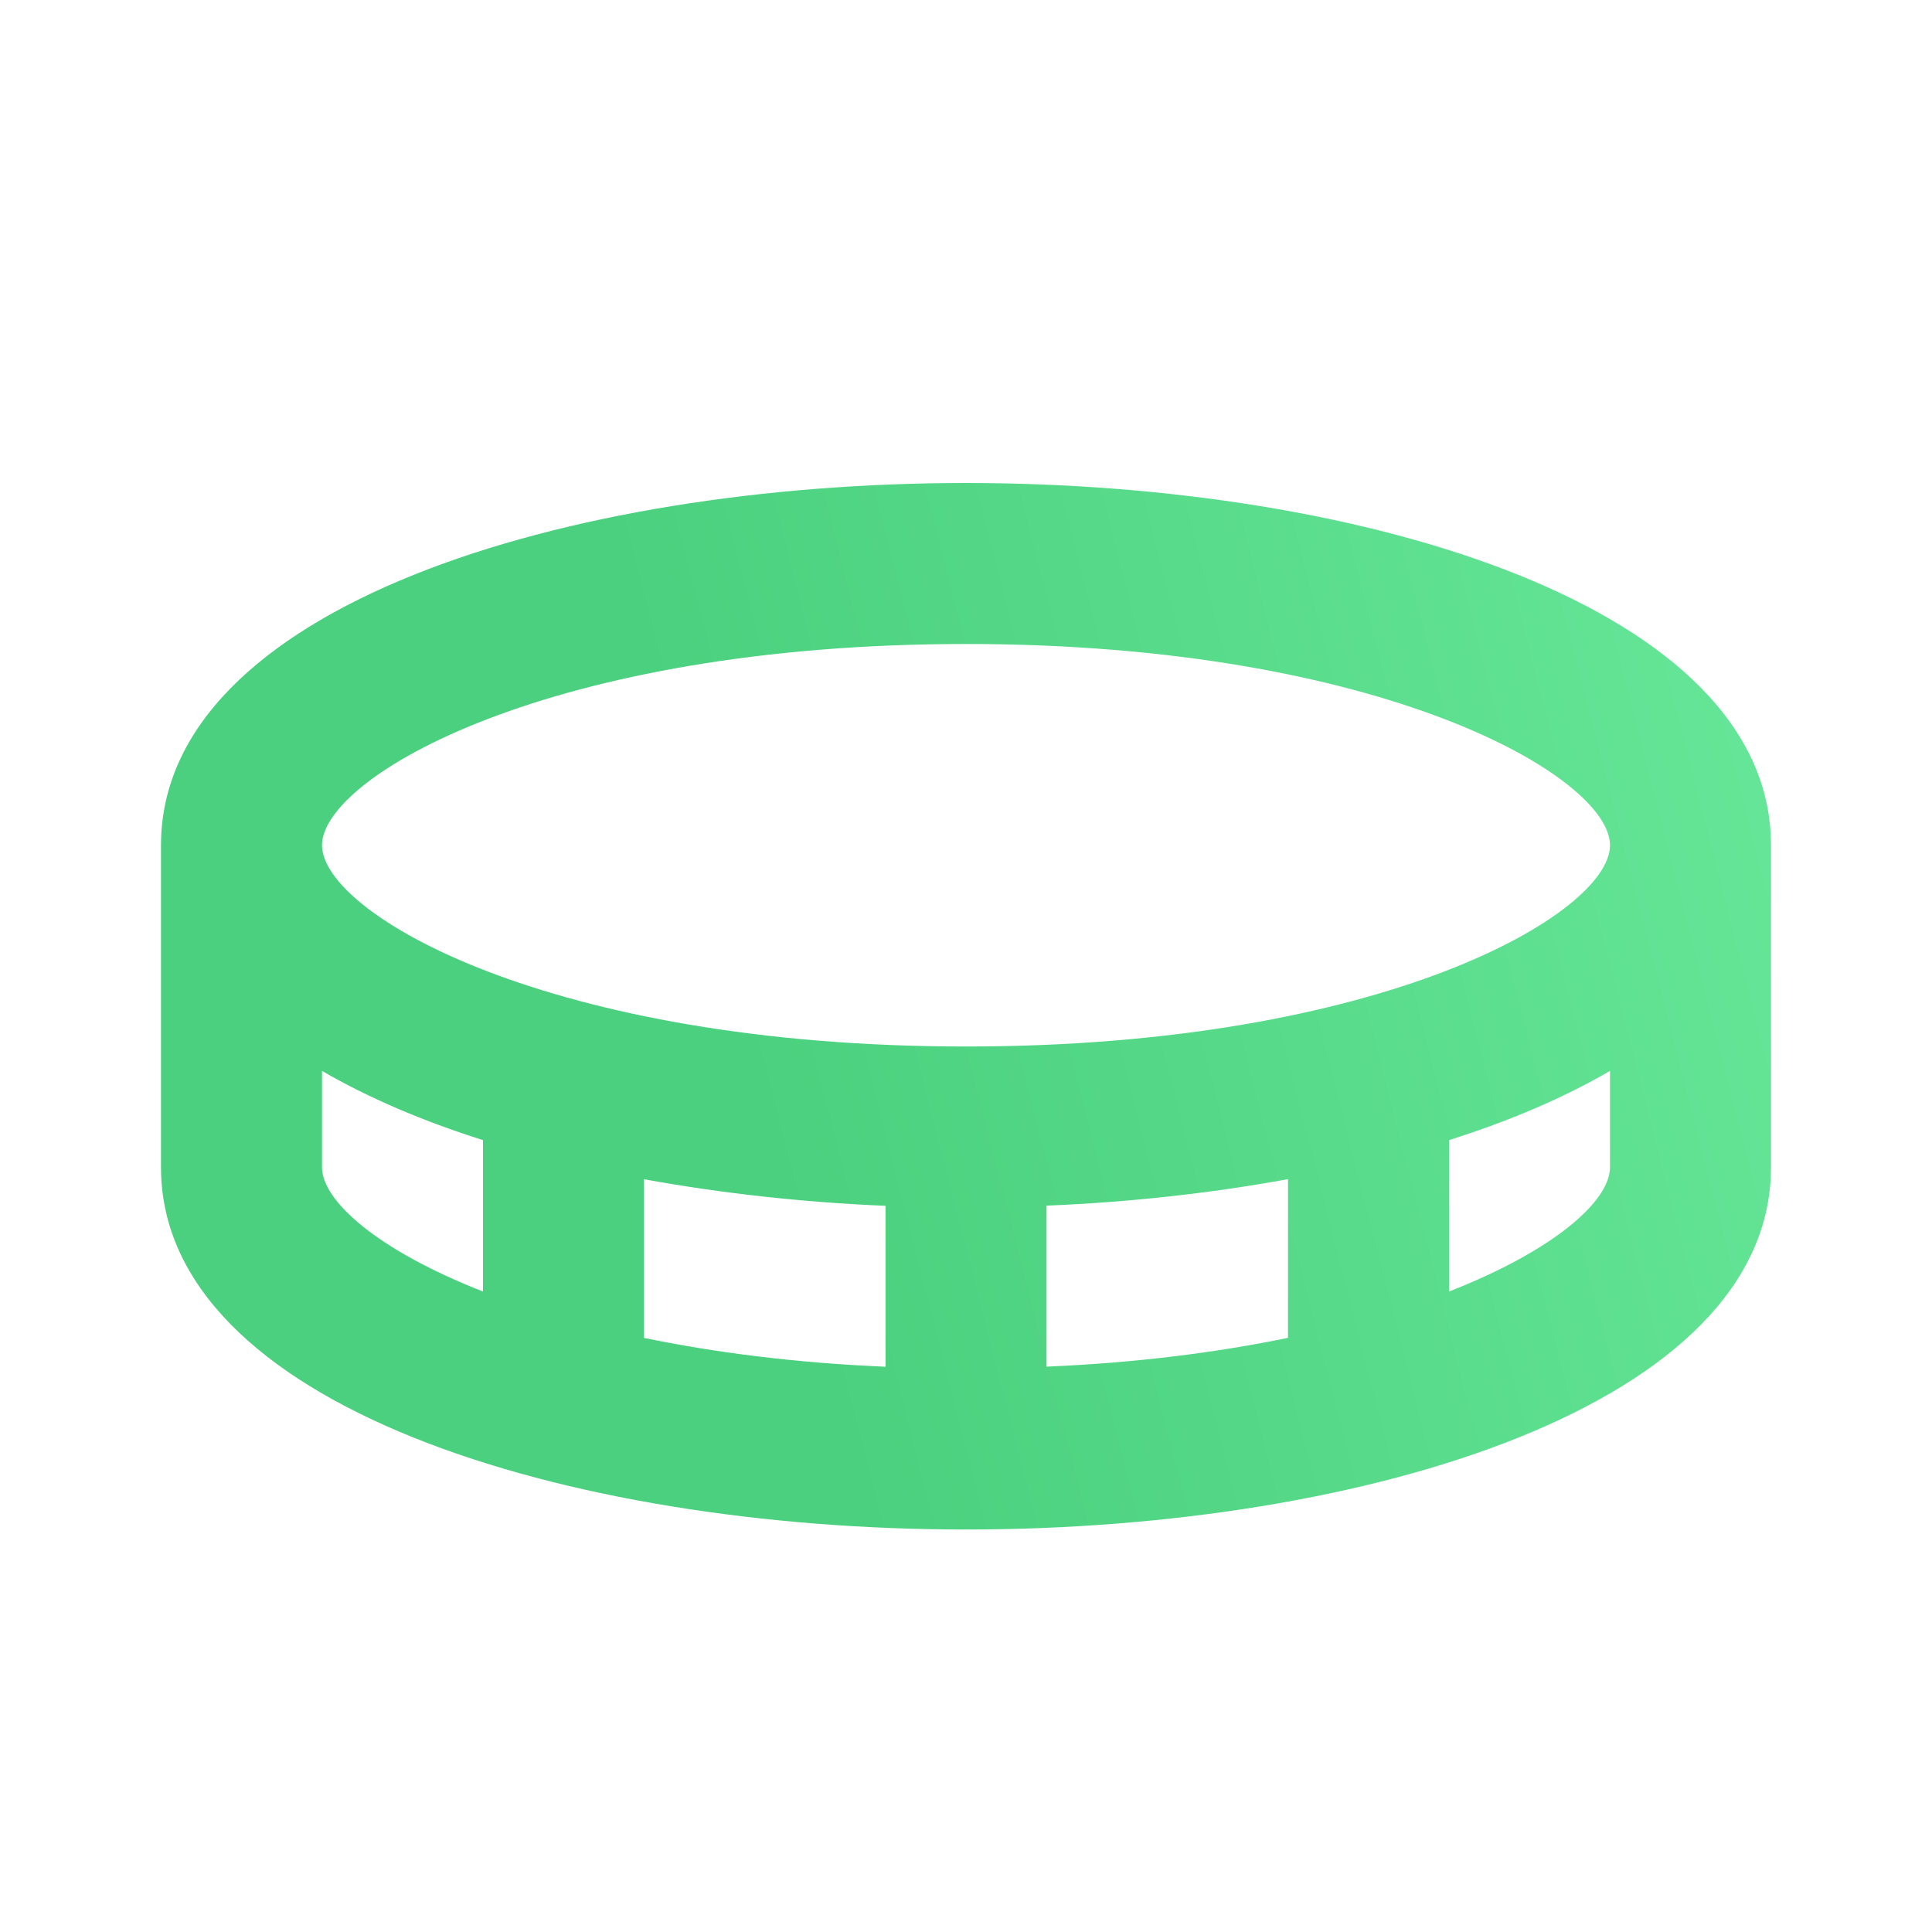 <svg width="24" height="24" viewBox="0 0 24 24" fill="none" xmlns="http://www.w3.org/2000/svg">
<path d="M12 6C7.03 6 2 7.546 2 10.5V14.5C2 17.454 7.03 19 12 19C16.97 19 22 17.454 22 14.5V10.5C22 7.546 16.97 6 12 6ZM4 14.5V13.303C4.576 13.638 5.251 13.926 6 14.163V16.044C4.688 15.53 4 14.918 4 14.5ZM16 14.648V16.619C15.133 16.798 14.133 16.929 13 16.977V14.977C14.028 14.935 15.041 14.823 16 14.648ZM11 16.978C9.867 16.93 8.867 16.799 8 16.62V14.649C8.959 14.823 9.972 14.936 11 14.979V16.978ZM18 16.044V14.163C18.749 13.926 19.424 13.639 20 13.303V14.5C20 14.918 19.313 15.53 18 16.044ZM12 13C6.823 13 4 11.349 4 10.5C4 9.651 6.823 8 12 8C17.177 8 20 9.651 20 10.5C20 11.349 17.177 13 12 13Z" fill="url(#paint0_linear_2433_180)"/>
<defs>
<linearGradient id="paint0_linear_2433_180" x1="22" y1="6" x2="8.238" y2="9.529" gradientUnits="userSpaceOnUse">
<stop stop-color="#67E799"/>
<stop offset="1" stop-color="#4AD07E"/>
</linearGradient>
</defs>
</svg>
